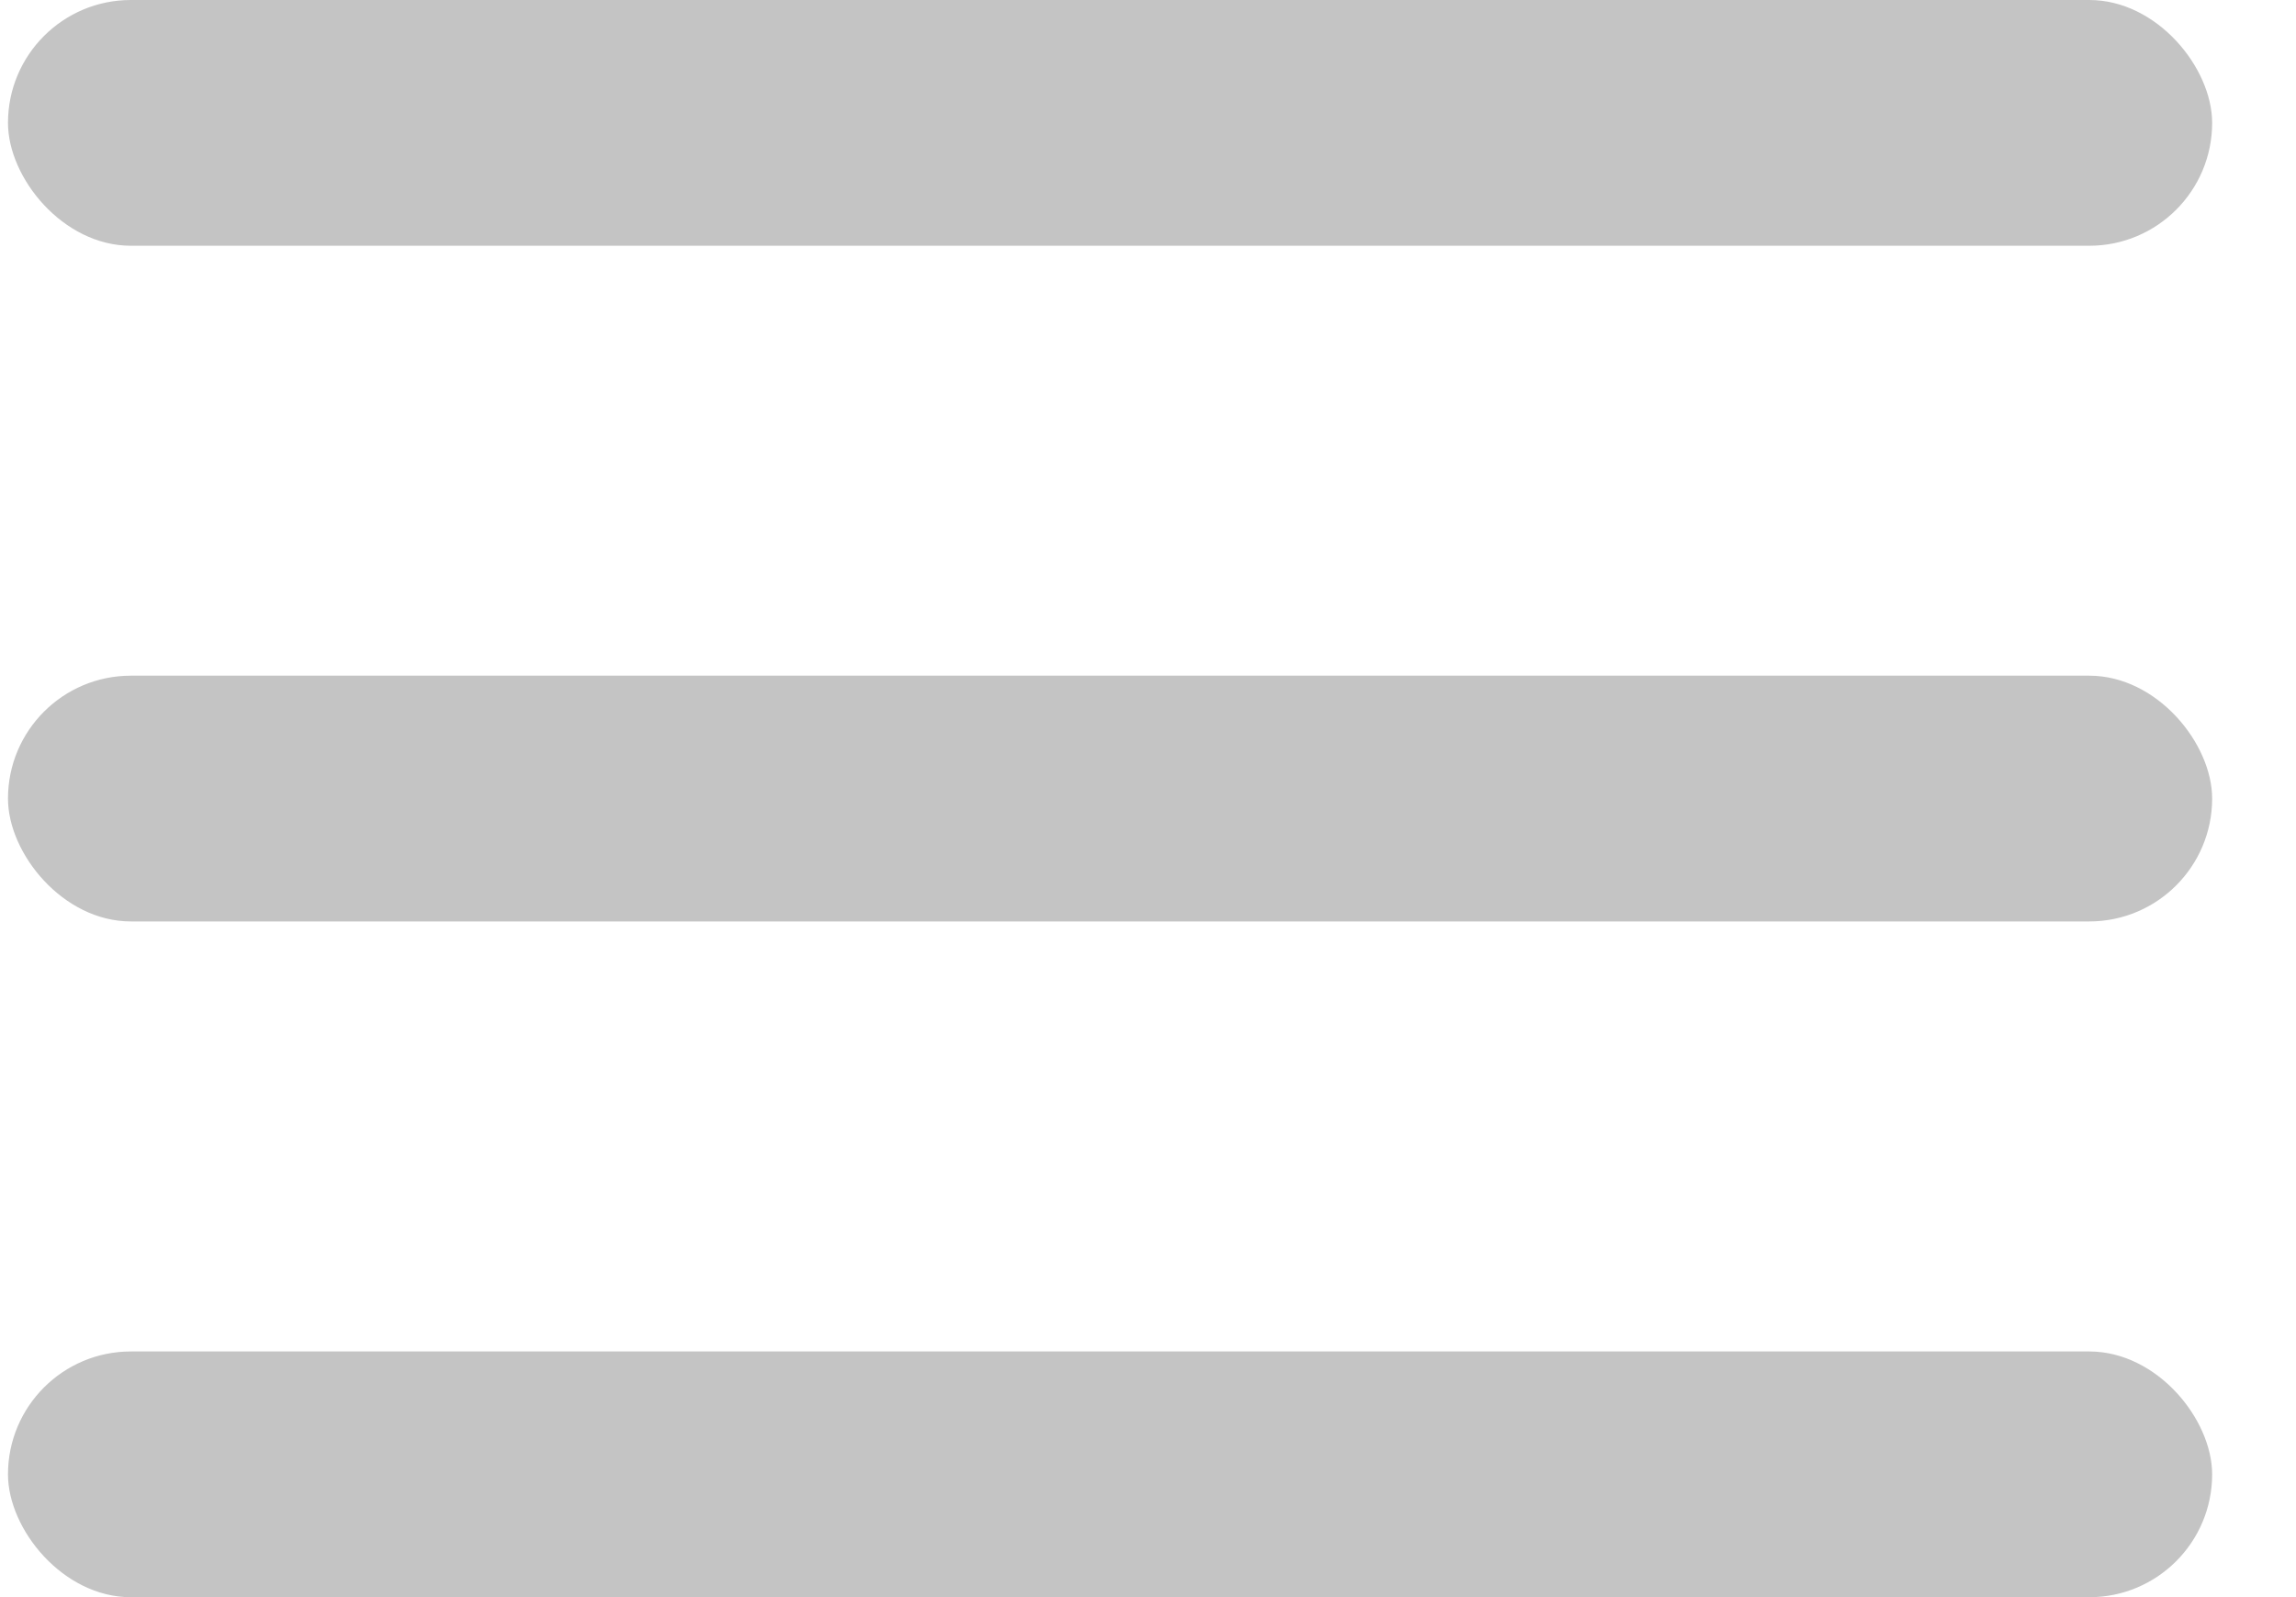 <svg width="23" height="16" viewBox="0 0 23 16" fill="none" xmlns="http://www.w3.org/2000/svg">
<rect x="0.08" width="22.08" height="2.462" rx="1.231" fill="#C4C4C4"/>
<rect x="0.08" y="6.769" width="22.08" height="2.462" rx="1.231" fill="#C4C4C4"/>
<rect x="0.08" y="13.539" width="22.08" height="2.462" rx="1.231" fill="#C4C4C4"/>
</svg>
